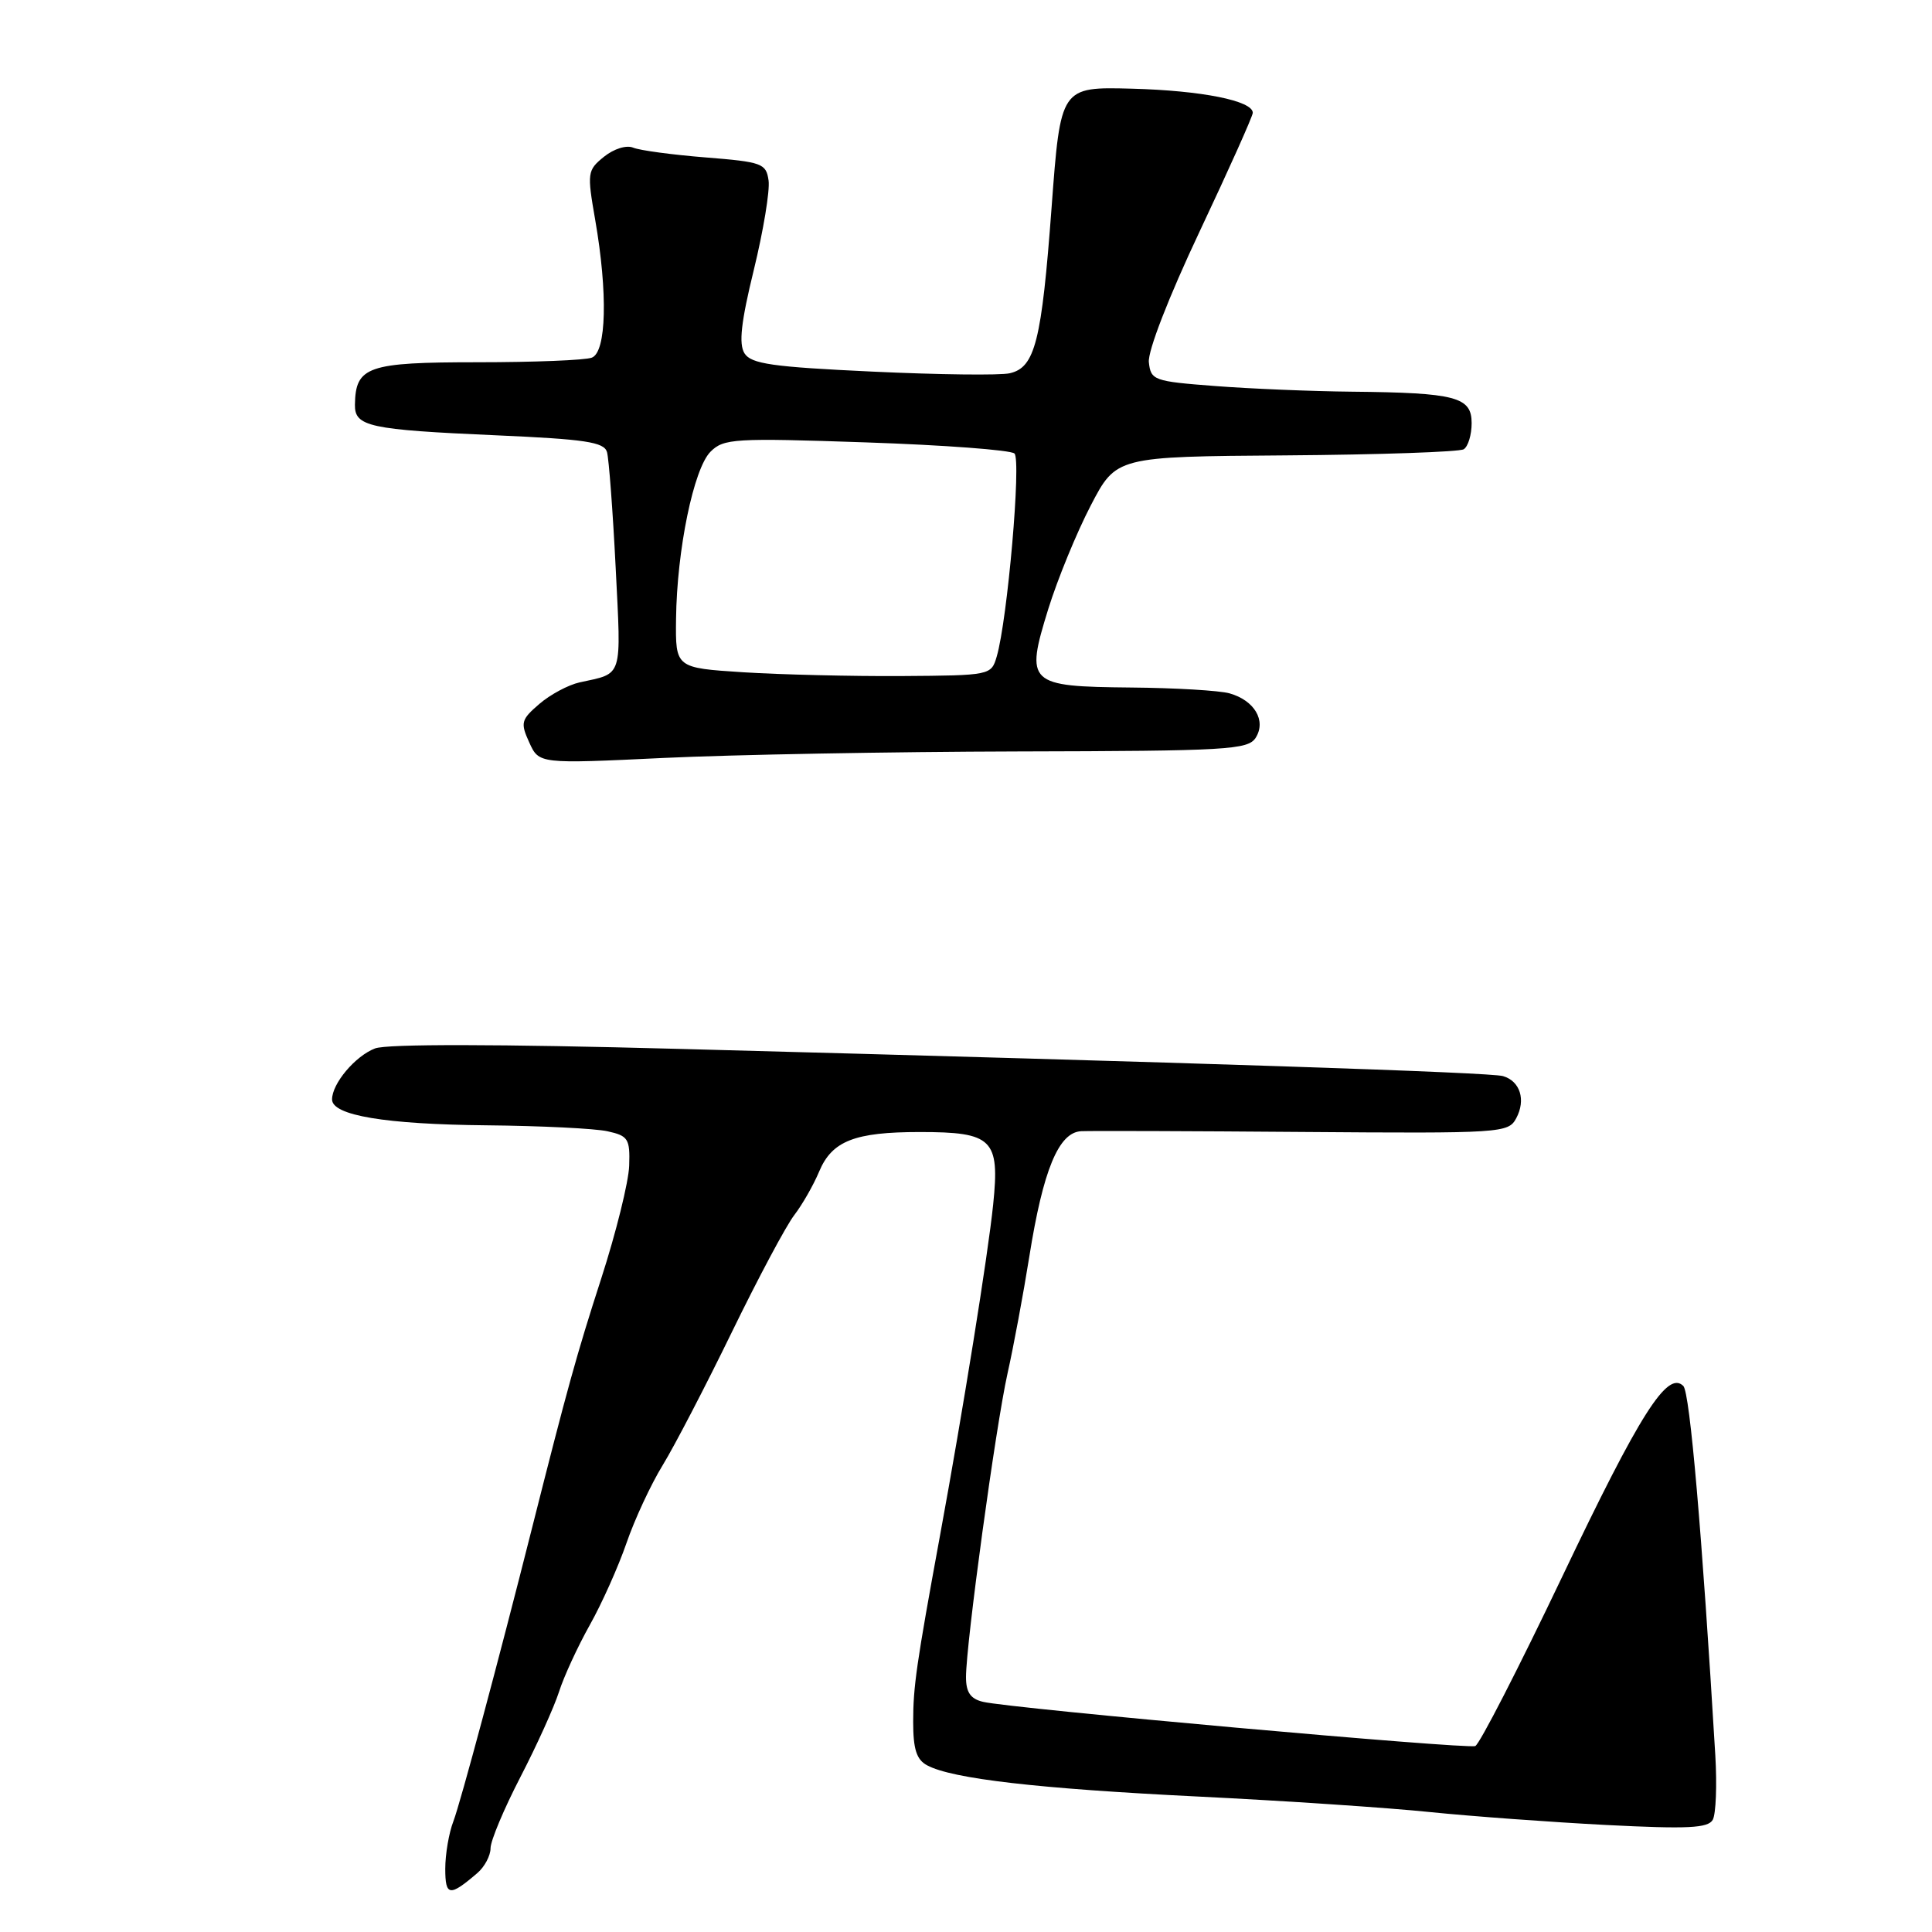 <?xml version="1.0" encoding="UTF-8" standalone="no"?>
<!DOCTYPE svg PUBLIC "-//W3C//DTD SVG 1.1//EN" "http://www.w3.org/Graphics/SVG/1.1/DTD/svg11.dtd" >
<svg xmlns="http://www.w3.org/2000/svg" xmlns:xlink="http://www.w3.org/1999/xlink" version="1.1" viewBox="0 0 256 256">
 <g >
 <path fill="currentColor"
d=" M 63.25 248.19 C 64.21 247.37 65.00 245.88 65.00 244.90 C 65.00 243.91 66.78 239.68 68.95 235.48 C 71.12 231.29 73.42 226.20 74.07 224.18 C 74.71 222.16 76.55 218.18 78.14 215.34 C 79.74 212.50 81.93 207.60 83.01 204.47 C 84.09 201.33 86.25 196.68 87.82 194.13 C 89.38 191.58 93.50 183.65 96.98 176.50 C 100.46 169.35 104.18 162.38 105.25 161.00 C 106.31 159.62 107.79 157.03 108.54 155.24 C 110.24 151.18 113.24 150.00 121.87 150.00 C 131.53 150.00 132.49 150.94 131.60 159.60 C 130.92 166.25 127.60 186.91 124.55 203.50 C 121.43 220.51 121.00 223.49 121.00 228.13 C 121.00 231.78 121.44 233.17 122.86 233.92 C 126.18 235.70 137.56 237.01 158.73 238.05 C 170.15 238.61 184.00 239.54 189.50 240.11 C 195.00 240.67 205.50 241.44 212.84 241.82 C 223.64 242.37 226.33 242.24 226.95 241.13 C 227.37 240.37 227.52 236.55 227.29 232.63 C 225.53 203.16 223.92 184.52 223.05 183.65 C 220.95 181.55 217.32 187.26 207.00 208.92 C 201.22 221.04 196.04 231.14 195.48 231.36 C 194.35 231.80 133.86 226.38 130.25 225.50 C 128.60 225.11 128.00 224.24 128.00 222.23 C 128.00 217.80 131.93 189.05 133.50 182.00 C 134.30 178.43 135.60 171.45 136.39 166.50 C 138.22 155.00 140.28 150.04 143.26 149.89 C 144.49 149.83 157.72 149.87 172.66 149.99 C 199.02 150.19 199.86 150.13 200.91 148.17 C 202.21 145.74 201.43 143.26 199.16 142.59 C 197.48 142.09 159.00 140.82 89.85 138.98 C 65.97 138.34 51.29 138.32 49.70 138.92 C 47.08 139.92 44.00 143.57 44.00 145.68 C 44.00 147.80 51.05 148.98 64.50 149.11 C 71.65 149.18 78.85 149.53 80.50 149.90 C 83.24 150.50 83.49 150.90 83.37 154.46 C 83.30 156.60 81.63 163.34 79.66 169.43 C 76.40 179.51 75.19 183.90 70.49 202.50 C 66.01 220.25 61.02 238.84 60.08 241.32 C 59.48 242.86 59.00 245.70 59.00 247.62 C 59.00 251.27 59.58 251.34 63.25 248.19 Z  M 134.89 99.57 C 162.70 99.51 165.37 99.35 166.39 97.75 C 167.81 95.49 166.22 92.80 162.91 91.87 C 161.58 91.50 155.72 91.15 149.87 91.10 C 136.20 90.97 135.83 90.62 138.90 80.70 C 140.13 76.74 142.66 70.58 144.52 67.00 C 147.90 60.50 147.90 60.50 170.40 60.34 C 182.78 60.25 193.38 59.88 193.95 59.53 C 194.53 59.17 195.00 57.61 195.00 56.07 C 195.00 52.59 192.92 52.04 179.12 51.90 C 173.83 51.85 165.68 51.51 161.00 51.15 C 152.87 50.53 152.49 50.39 152.23 48.00 C 152.07 46.53 154.86 39.35 158.98 30.62 C 162.84 22.44 166.00 15.38 166.00 14.95 C 166.00 13.35 159.24 12.00 150.00 11.75 C 140.53 11.50 140.53 11.50 139.34 27.50 C 138.02 45.26 137.15 48.70 133.79 49.46 C 132.53 49.75 124.35 49.65 115.61 49.24 C 102.32 48.62 99.54 48.22 98.65 46.82 C 97.87 45.57 98.19 42.68 99.89 35.74 C 101.15 30.57 102.03 25.26 101.84 23.92 C 101.52 21.65 100.99 21.46 93.50 20.86 C 89.10 20.51 84.79 19.93 83.91 19.57 C 83.01 19.19 81.35 19.71 80.03 20.77 C 77.82 22.56 77.78 22.89 78.87 29.15 C 80.55 38.83 80.36 46.65 78.42 47.39 C 77.55 47.73 70.74 48.00 63.28 48.00 C 48.70 48.00 47.11 48.55 47.03 53.63 C 46.99 56.52 48.90 56.94 65.73 57.68 C 77.55 58.20 80.04 58.57 80.43 59.90 C 80.68 60.78 81.20 67.68 81.58 75.23 C 82.32 90.05 82.60 89.15 76.80 90.42 C 75.31 90.75 72.91 92.03 71.46 93.28 C 69.04 95.36 68.94 95.77 70.13 98.38 C 71.42 101.22 71.42 101.22 87.96 100.43 C 97.06 100.00 118.18 99.61 134.89 99.57 Z  M 98.50 89.08 C 89.50 88.50 89.50 88.50 89.58 82.00 C 89.69 72.87 91.91 62.09 94.15 59.85 C 95.89 58.11 97.30 58.02 114.76 58.62 C 125.07 58.97 133.91 59.63 134.42 60.09 C 135.34 60.94 133.50 82.12 132.07 87.00 C 131.34 89.48 131.24 89.50 119.42 89.58 C 112.86 89.62 103.45 89.39 98.50 89.08 Z "/>
</g>
</svg>